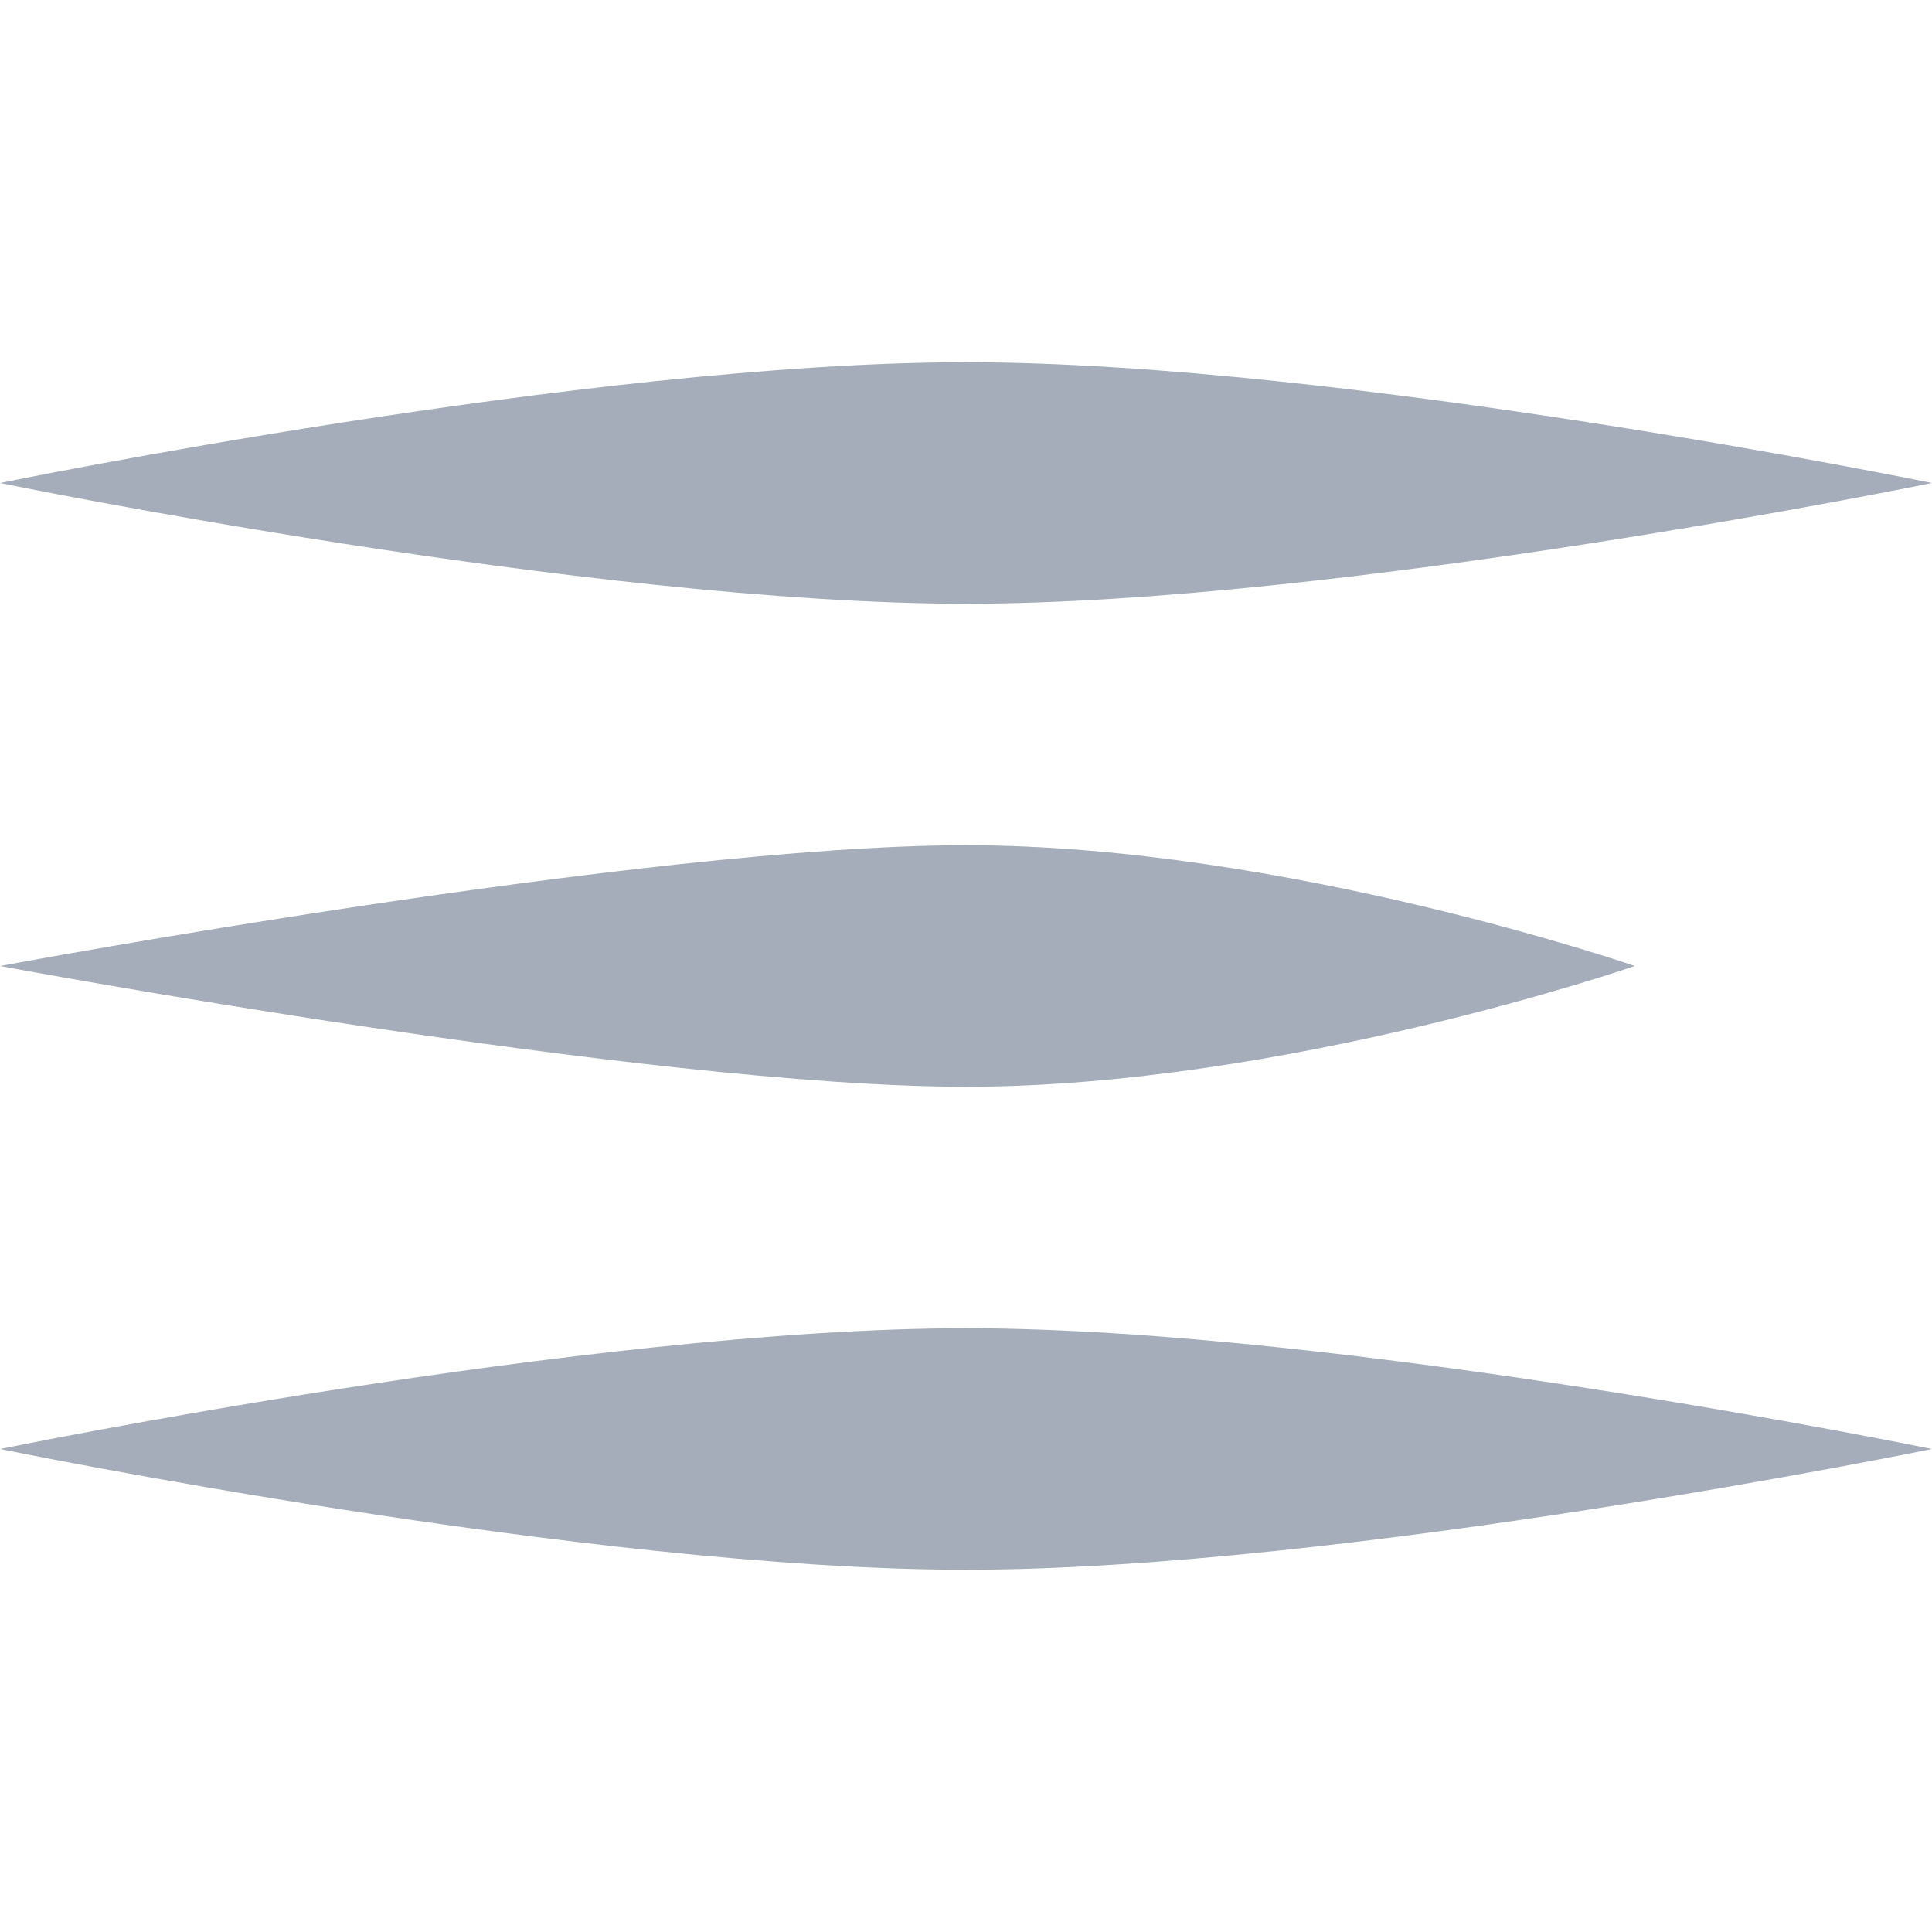 <svg width="32" height="32" viewBox="0 0 32 20" fill="#a6adba" xmlns="http://www.w3.org/2000/svg">
    <path
        d="M16 0C9.752 -4.76837e-07 0 2 0 2C0 2 9.752 4 16 4C22.248 4 32 2 32 2C32 2 22.248 4.76837e-07 16 0Z"
    />
    <path
        d="M16 8C10.713 8 0 10 0 10C0 10 10.713 12 16 12C21.287 12 27.077 10 27.077 10C27.077 10 21.287 8 16 8Z"
    />
    <path
        d="M16 16C9.752 16 0 18 0 18C0 18 9.752 20 16 20C22.248 20 32 18 32 18C32 18 22.248 16 16 16Z"
    />
</svg>
